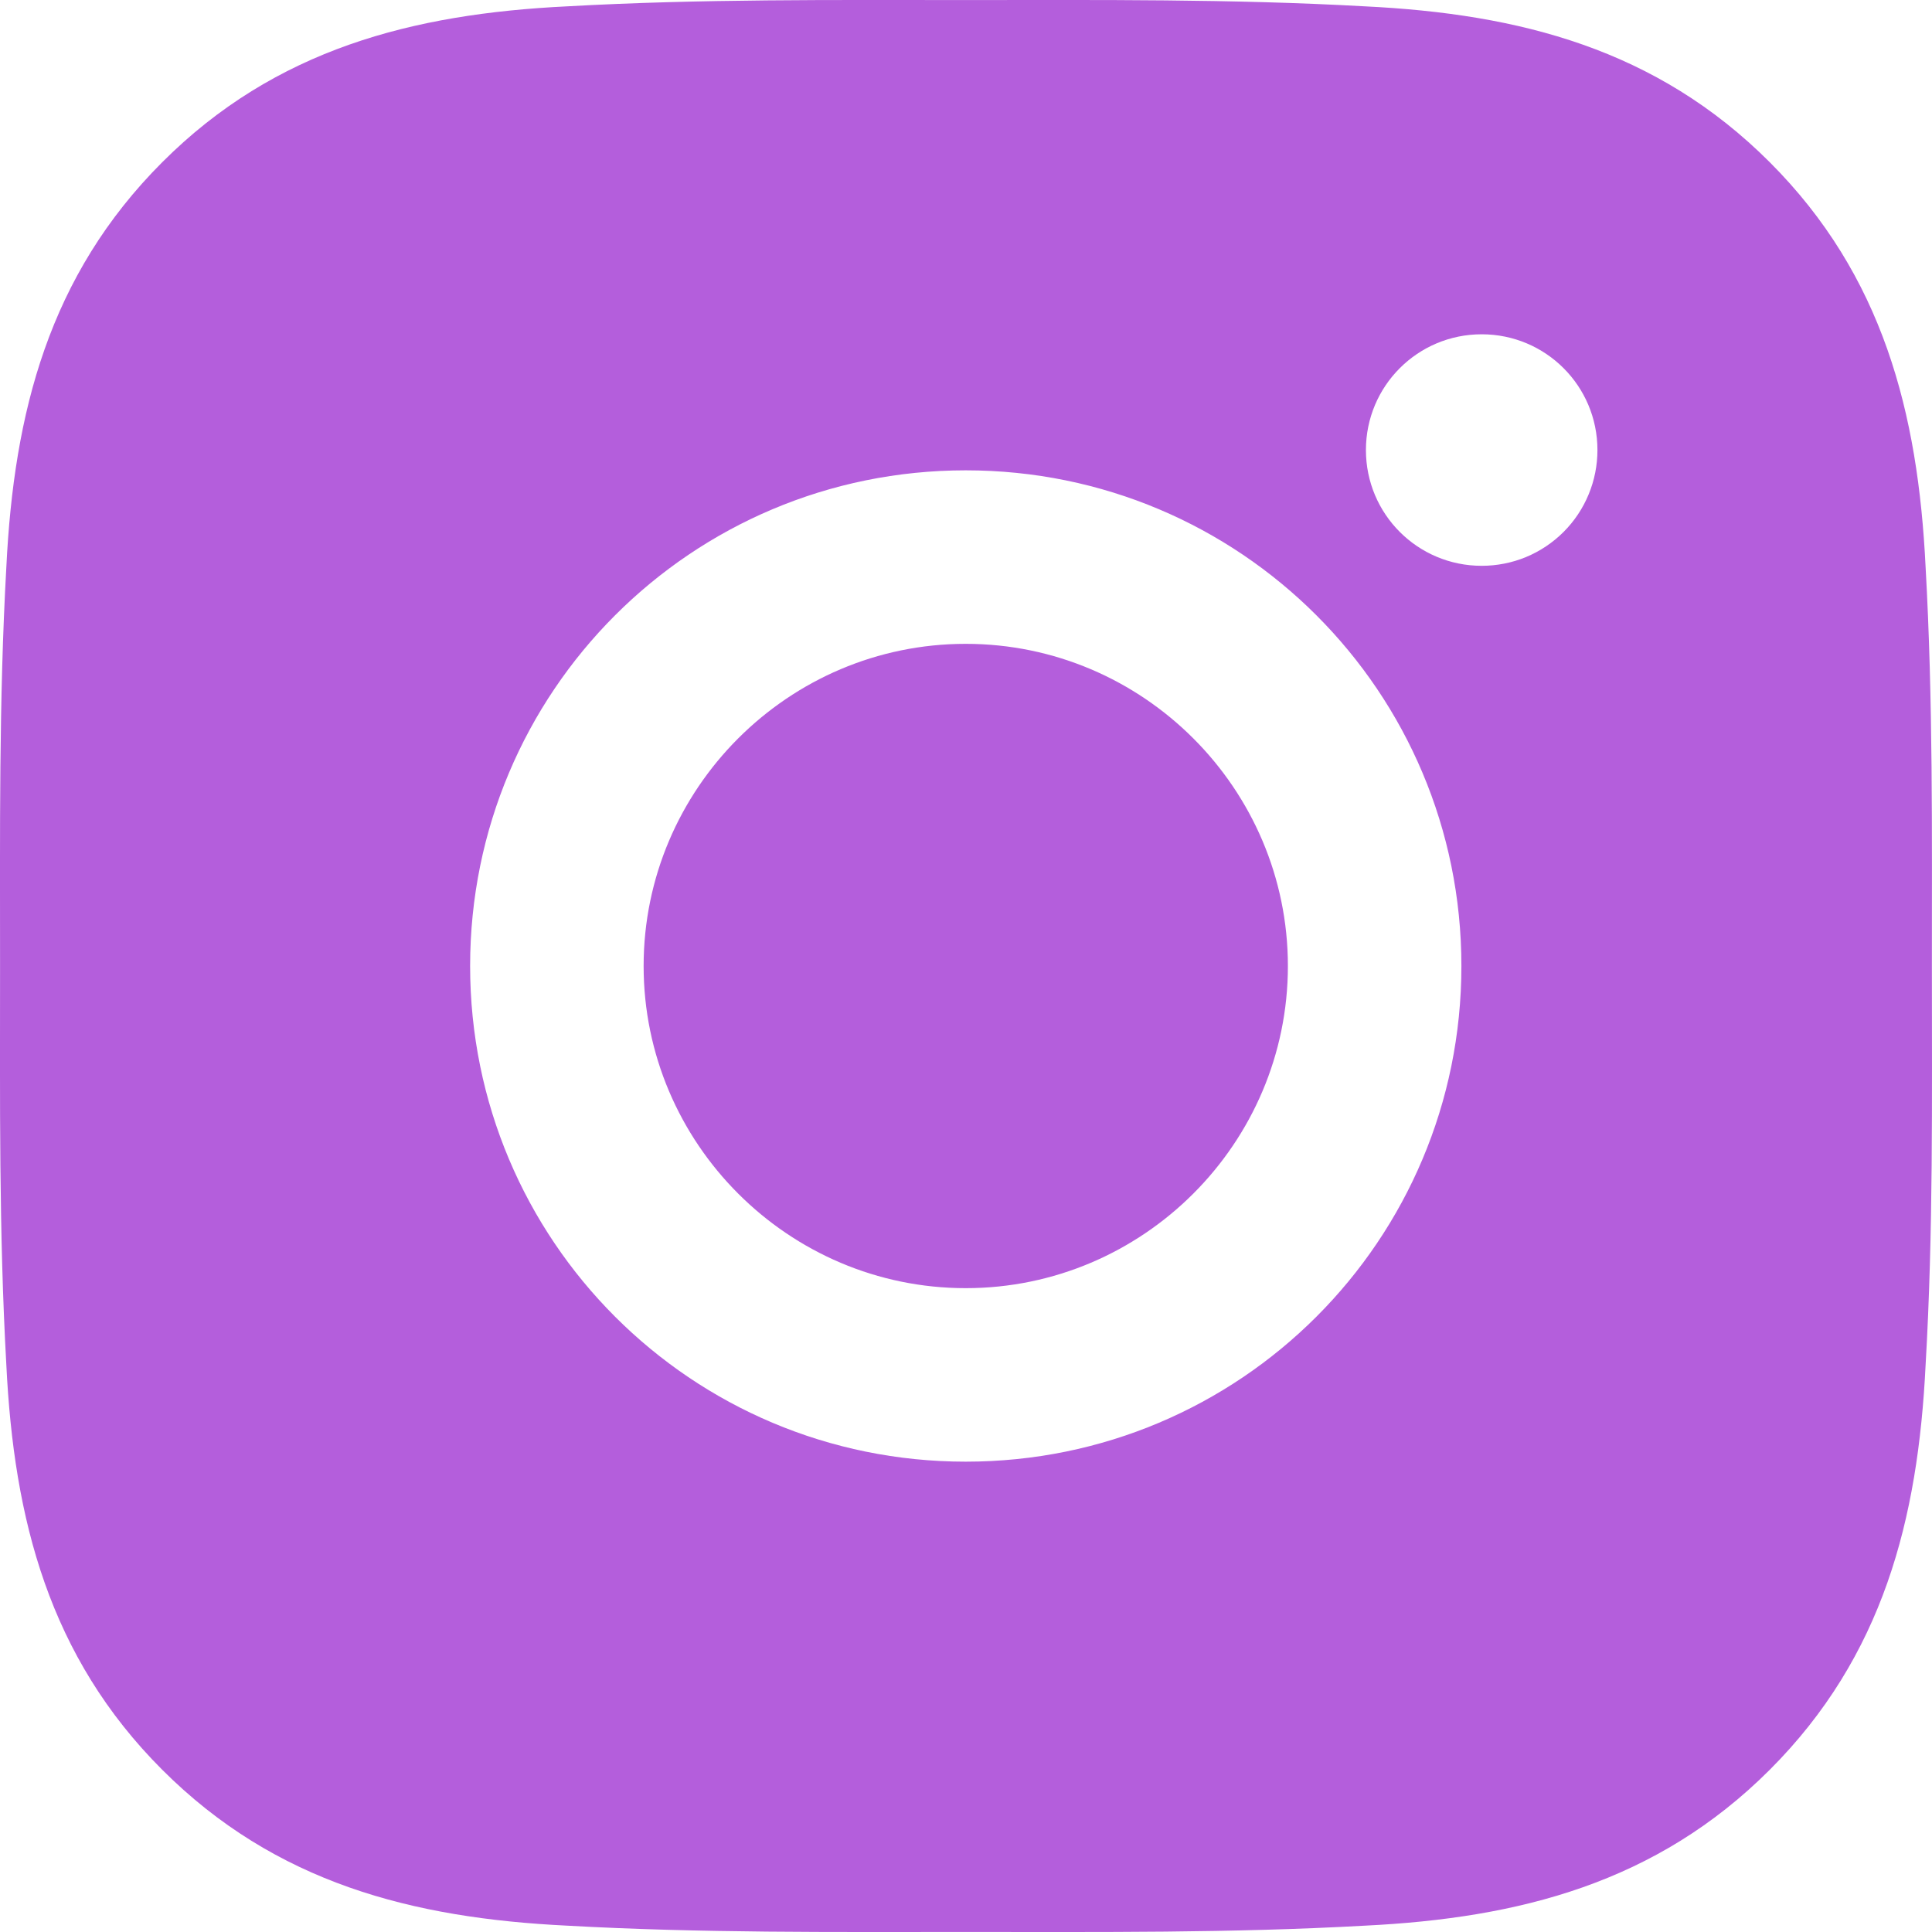 <svg width="36" height="36" viewBox="0 0 36 36" fill="none" xmlns="http://www.w3.org/2000/svg">
<path d="M17.995 11.997C14.69 11.997 11.993 14.695 11.993 18C11.993 21.305 14.69 24.003 17.995 24.003C21.3 24.003 23.998 21.305 23.998 18C23.998 14.695 21.3 11.997 17.995 11.997ZM35.998 18C35.998 15.514 36.02 13.051 35.881 10.57C35.741 7.688 35.084 5.13 32.977 3.023C30.865 0.911 28.311 0.258 25.43 0.118C22.944 -0.021 20.481 0.001 18 0.001C15.514 0.001 13.051 -0.021 10.57 0.118C7.688 0.258 5.13 0.915 3.023 3.023C0.911 5.135 0.258 7.688 0.118 10.57C-0.021 13.056 0.001 15.519 0.001 18C0.001 20.481 -0.021 22.949 0.118 25.43C0.258 28.312 0.915 30.87 3.023 32.977C5.135 35.089 7.688 35.742 10.57 35.882C13.055 36.021 15.518 35.999 18 35.999C20.485 35.999 22.948 36.021 25.43 35.882C28.311 35.742 30.869 35.084 32.977 32.977C35.088 30.865 35.741 28.312 35.881 25.43C36.025 22.949 35.998 20.486 35.998 18ZM17.995 27.236C12.884 27.236 8.76 23.111 8.76 18C8.76 12.889 12.884 8.764 17.995 8.764C23.106 8.764 27.231 12.889 27.231 18C27.231 23.111 23.106 27.236 17.995 27.236ZM27.609 10.543C26.416 10.543 25.452 9.579 25.452 8.386C25.452 7.193 26.416 6.229 27.609 6.229C28.802 6.229 29.766 7.193 29.766 8.386C29.766 8.669 29.711 8.95 29.602 9.212C29.494 9.474 29.335 9.712 29.135 9.912C28.935 10.112 28.697 10.271 28.435 10.38C28.173 10.488 27.892 10.543 27.609 10.543Z" fill="#B45EDC"/>
</svg>
